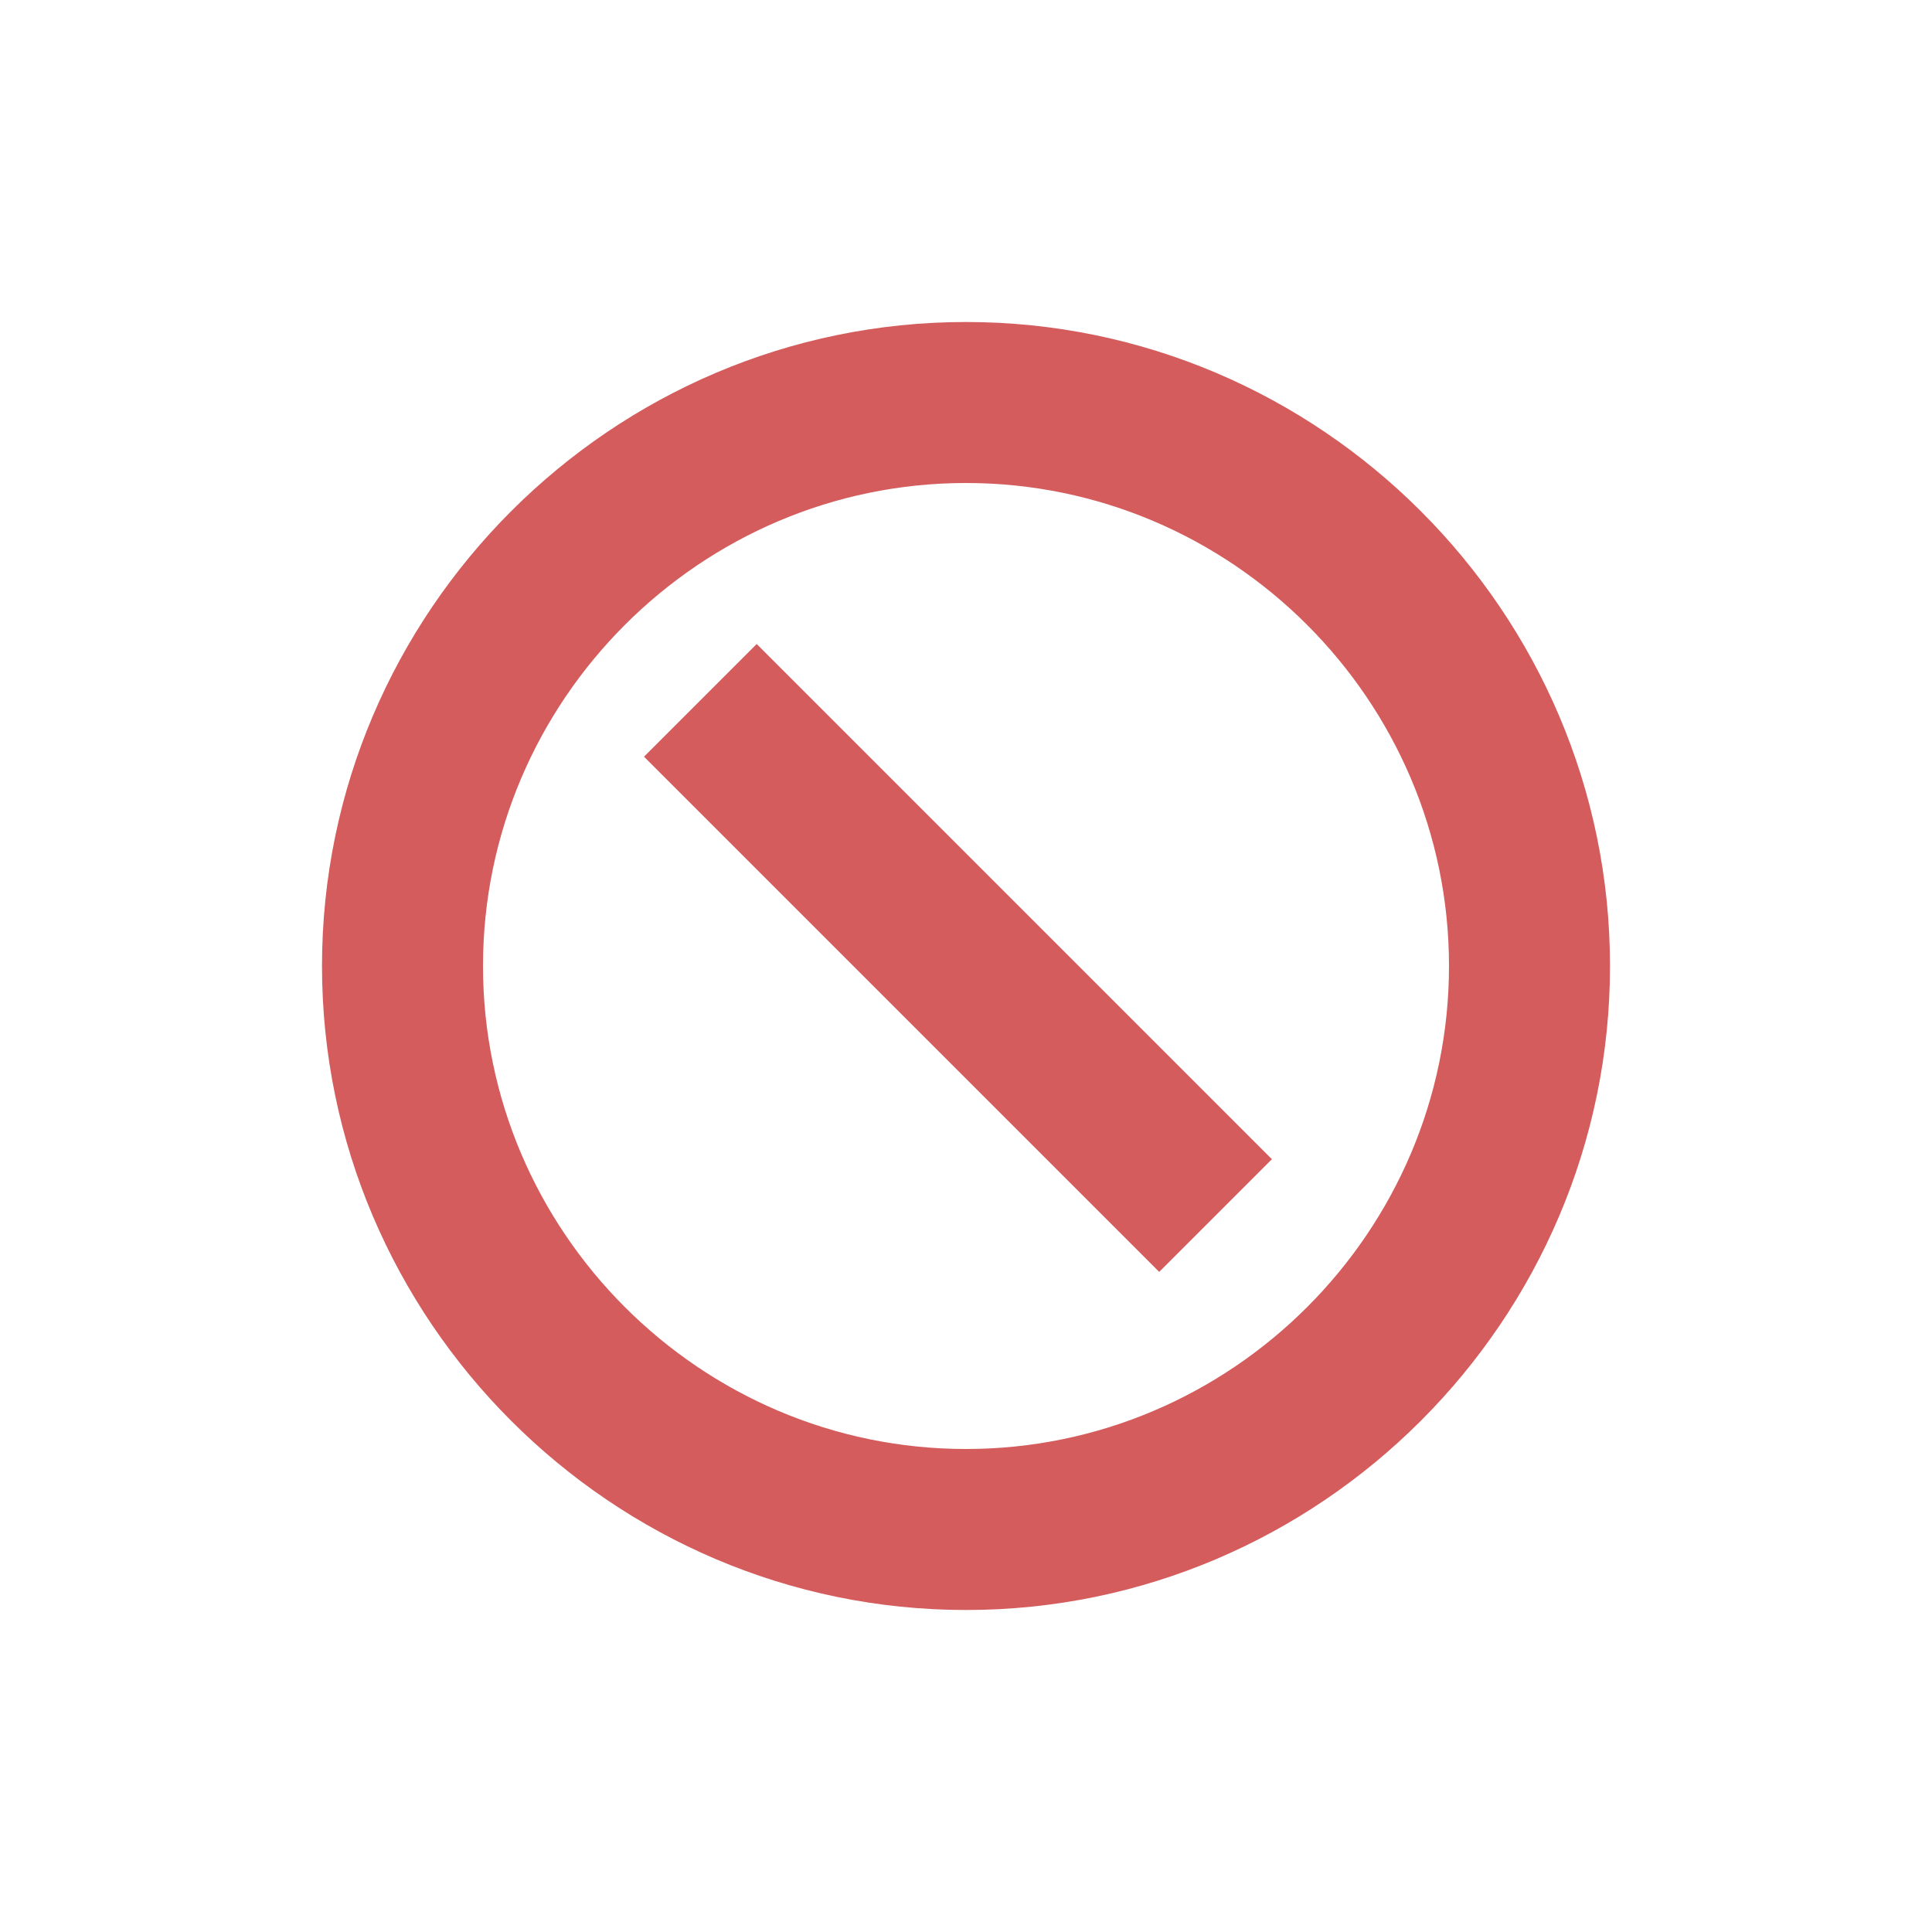 <?xml version="1.0" standalone="no"?><!DOCTYPE svg PUBLIC "-//W3C//DTD SVG 1.1//EN"
        "http://www.w3.org/Graphics/SVG/1.1/DTD/svg11.dtd">
<svg t="1744572439284" class="icon" viewBox="0 0 1024 1024" version="1.1" xmlns="http://www.w3.org/2000/svg" p-id="3771"
     width="16" height="16">
    <path d="M512 853.333c-187.733 0-341.333-153.6-341.333-341.333s153.6-341.333 341.333-341.333 341.333 153.6 341.333 341.333-153.6 341.333-341.333 341.333z m0-85.333c140.8 0 256-115.2 256-256s-115.2-256-256-256-256 115.2-256 256 115.2 256 256 256zM401.067 341.333l273.067 273.067-59.733 59.733L341.333 401.067 401.067 341.333z"
          fill="#d45c5c" p-id="3772"></path>
</svg>